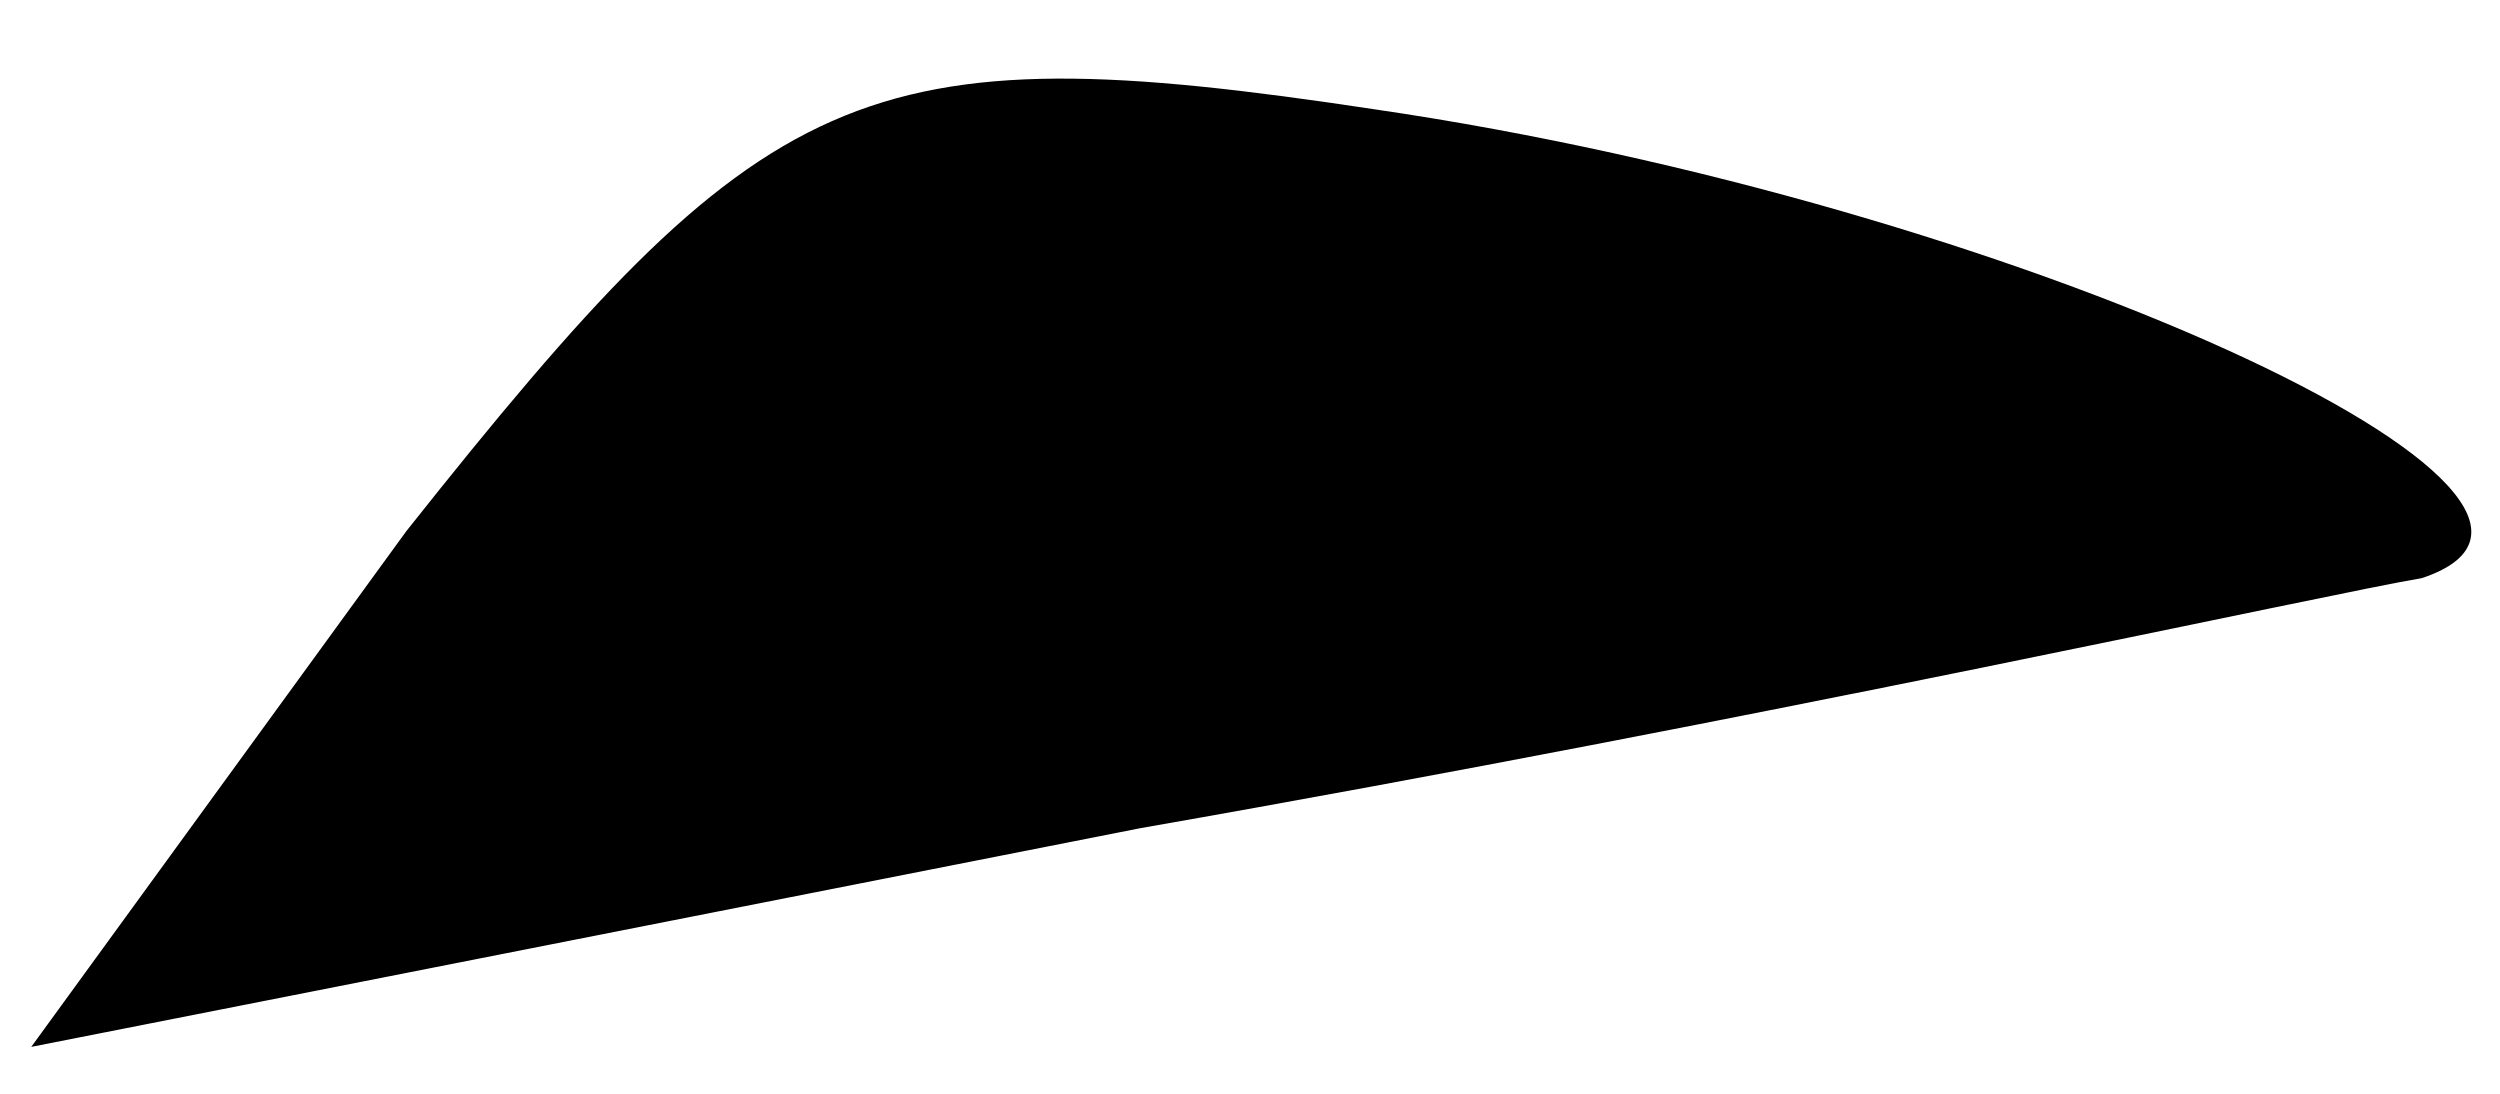 <?xml version="1.0" standalone="no"?>
<!DOCTYPE svg PUBLIC "-//W3C//DTD SVG 20010904//EN"
 "http://www.w3.org/TR/2001/REC-SVG-20010904/DTD/svg10.dtd">
<svg version="1.0" xmlns="http://www.w3.org/2000/svg"
 width="16pt" height="7pt" viewBox="0 0 16 7"
 preserveAspectRatio="xMidYMid meet">
<g transform="translate(0,7) scale(0.1,-0.1)"
fill="#000000" stroke="none">
<path fill="#000000" stroke="none" d="M26 36 l-24 -33 71 14 c40 7 76 15 82
16 15 5 -26 24 -67 30 -33 5 -39 2 -62 -27z"/>
</g>
</svg>
